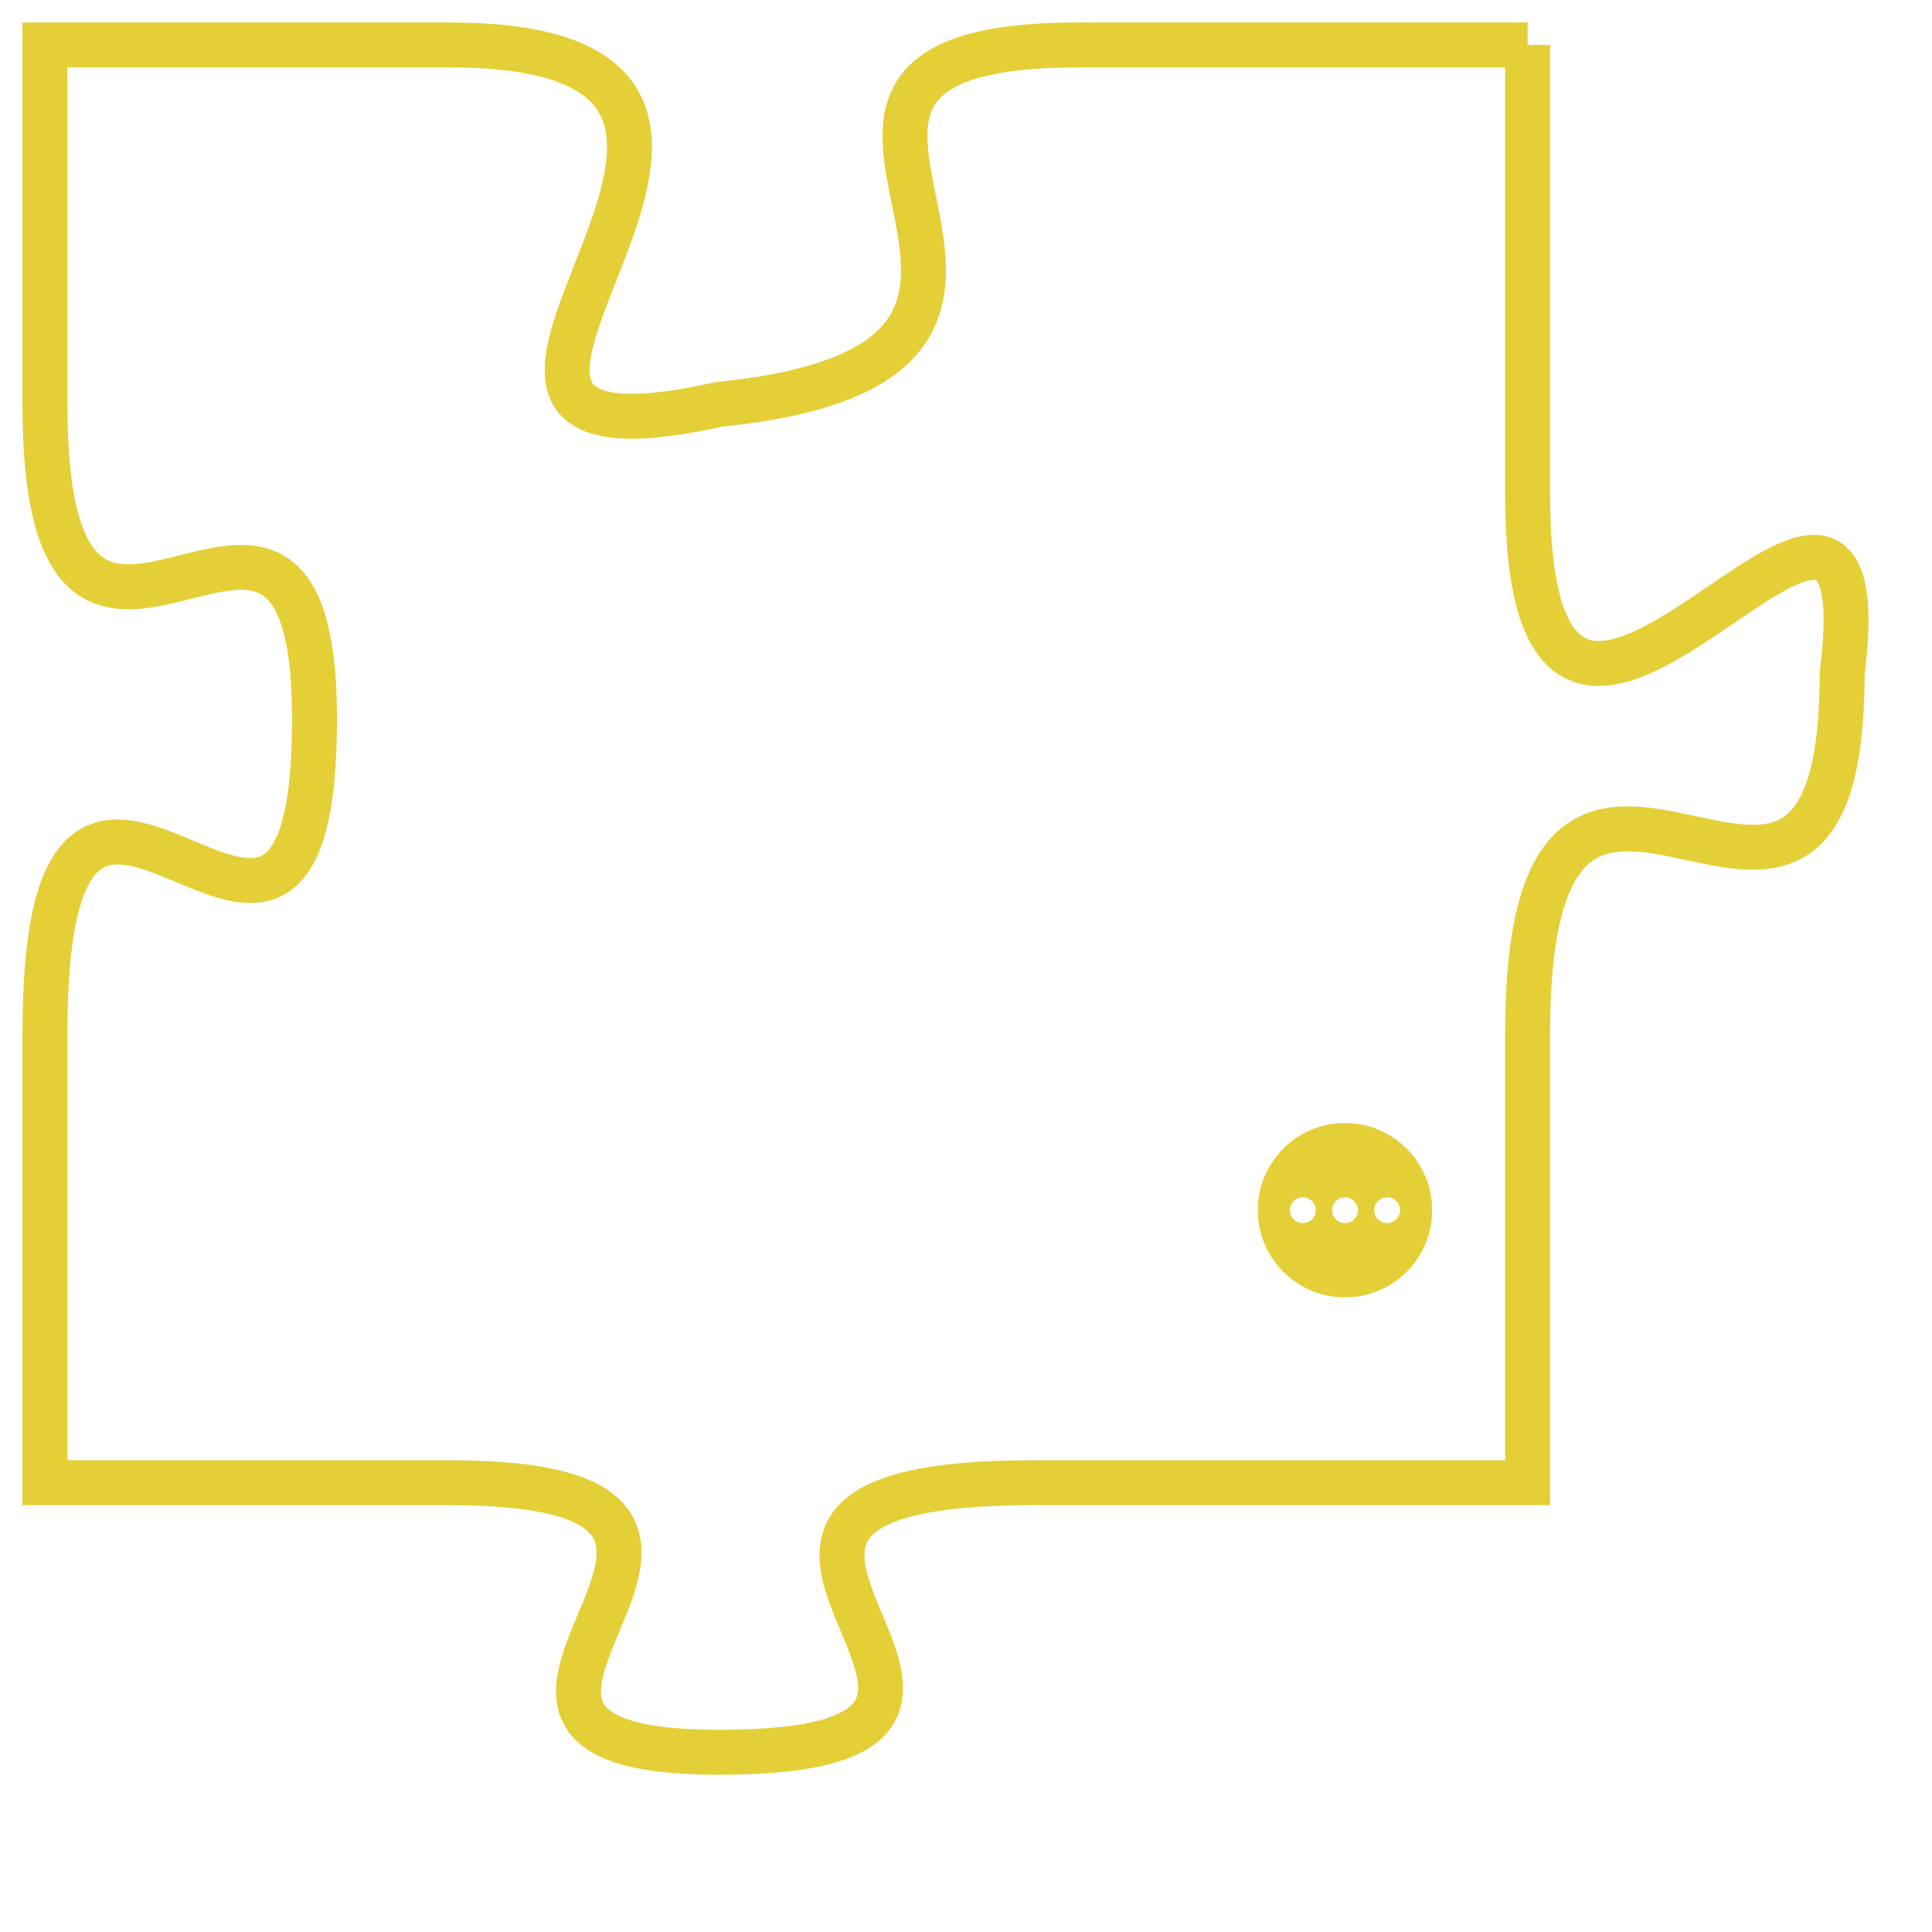 <svg version="1.1" xmlns="http://www.w3.org/2000/svg" xmlns:xlink="http://www.w3.org/1999/xlink" fill="transparent" x="0" y="0" width="350" height="350" preserveAspectRatio="xMinYMin slice"><style type="text/css">.links{fill:transparent;stroke: #E4CF37;}.links:hover{fill:#63D272; opacity:0.4;}</style><defs><g id="allt"><path id="t3580" d="M2343,864 L2333,864 C2324,864 2335,871 2325,872 C2316,874 2329,864 2319,864 L2310,864 2310,864 L2310,872 C2310,881 2316,871 2316,879 C2316,888 2310,876 2310,886 L2310,896 2310,896 L2319,896 C2328,896 2317,902 2325,902 C2334,902 2322,896 2332,896 L2343,896 2343,896 L2343,886 C2343,876 2350,887 2350,878 C2351,870 2343,884 2343,874 L2343,864"/></g><clipPath id="c" clipRule="evenodd" fill="transparent"><use href="#t3580"/></clipPath></defs><svg viewBox="2309 863 43 40" preserveAspectRatio="xMinYMin meet"><svg width="4380" height="2430"><g><image crossorigin="anonymous" x="0" y="0" href="https://nftpuzzle.license-token.com/assets/completepuzzle.svg" width="100%" height="100%" /><g class="links"><use href="#t3580"/></g></g></svg><svg x="2337" y="888" height="9%" width="9%" viewBox="0 0 330 330"><g><a xlink:href="https://nftpuzzle.license-token.com/" class="links"><title>See the most innovative NFT based token software licensing project</title><path fill="#E4CF37" id="more" d="M165,0C74.019,0,0,74.019,0,165s74.019,165,165,165s165-74.019,165-165S255.981,0,165,0z M85,190 c-13.785,0-25-11.215-25-25s11.215-25,25-25s25,11.215,25,25S98.785,190,85,190z M165,190c-13.785,0-25-11.215-25-25 s11.215-25,25-25s25,11.215,25,25S178.785,190,165,190z M245,190c-13.785,0-25-11.215-25-25s11.215-25,25-25 c13.785,0,25,11.215,25,25S258.785,190,245,190z"></path></a></g></svg></svg></svg>